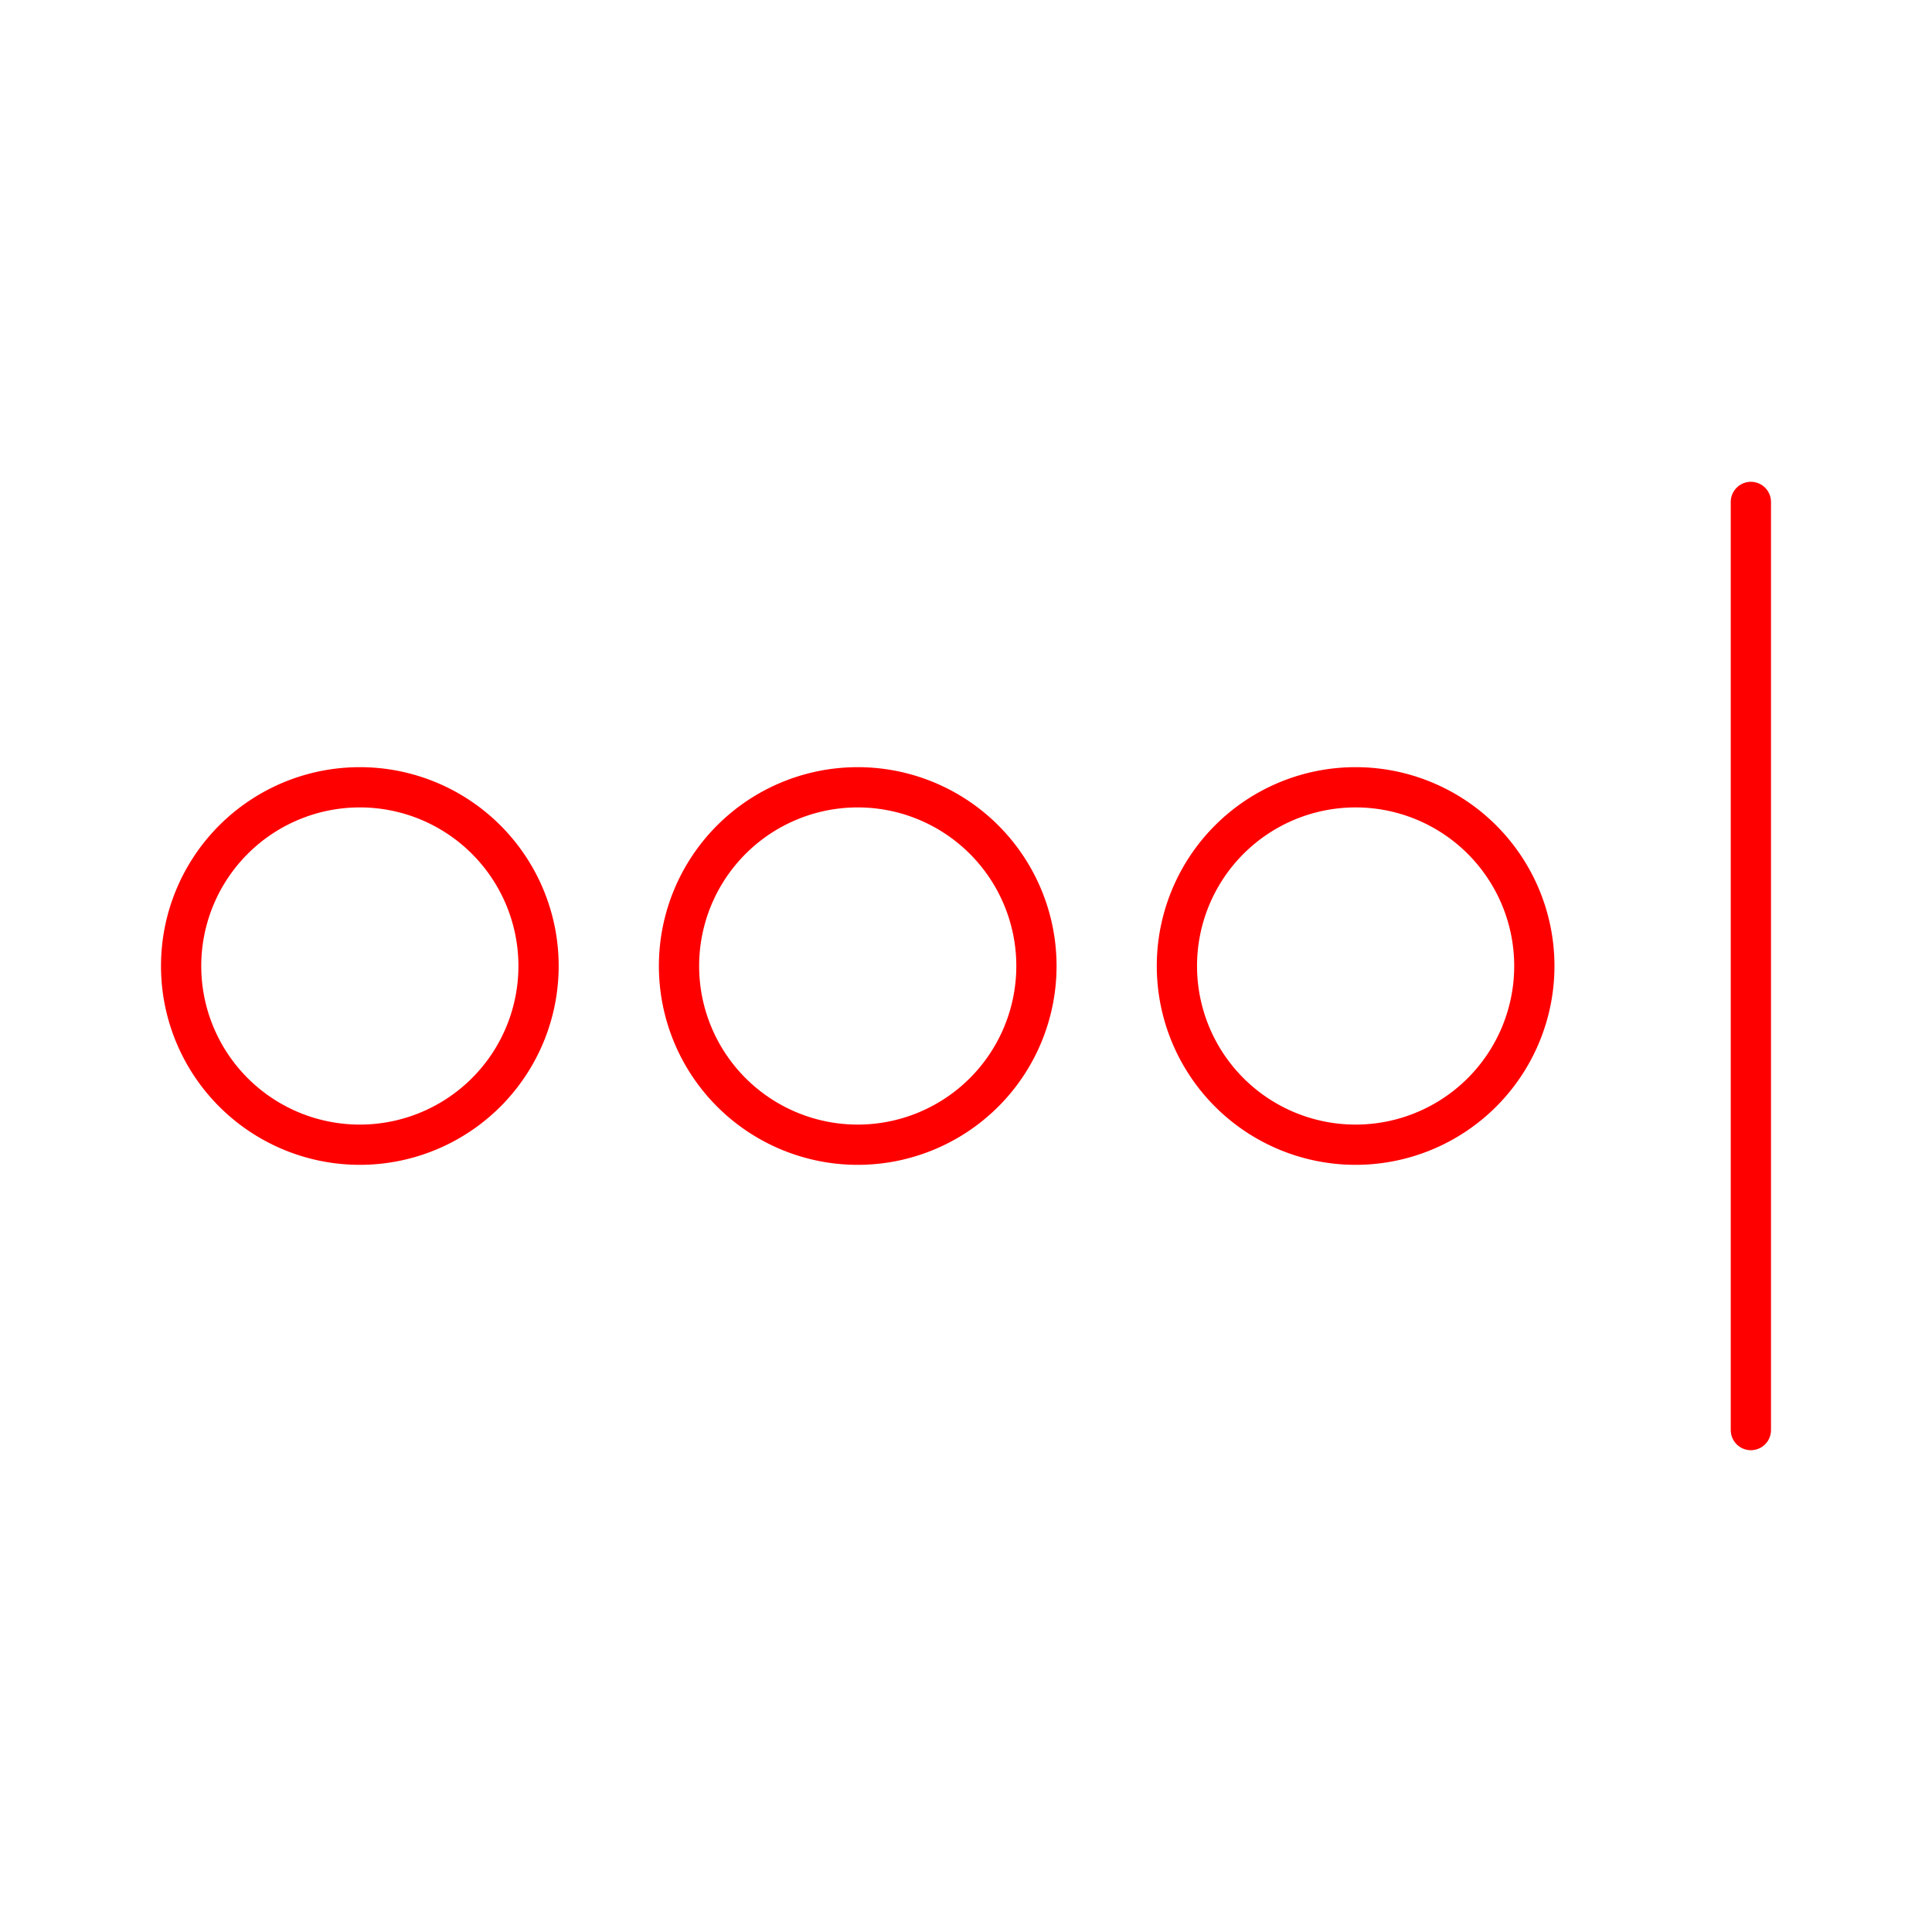 <svg xmlns="http://www.w3.org/2000/svg" viewBox="0 0 48 48"><defs><style>.a{fill:none;stroke:#ff0000;stroke-linecap:round;stroke-linejoin:round;}</style></defs><path class="a" d="M8.94,19.56A4.44,4.44,0,1,1,4.5,24,4.44,4.44,0,0,1,8.94,19.56Zm12.37,0A4.44,4.44,0,1,1,16.87,24,4.44,4.44,0,0,1,21.31,19.56Zm12.37,0A4.44,4.44,0,1,1,29.24,24,4.44,4.44,0,0,1,33.68,19.56Z"/><line class="a" x1="43.5" y1="12.47" x2="43.5" y2="35.53"/></svg>